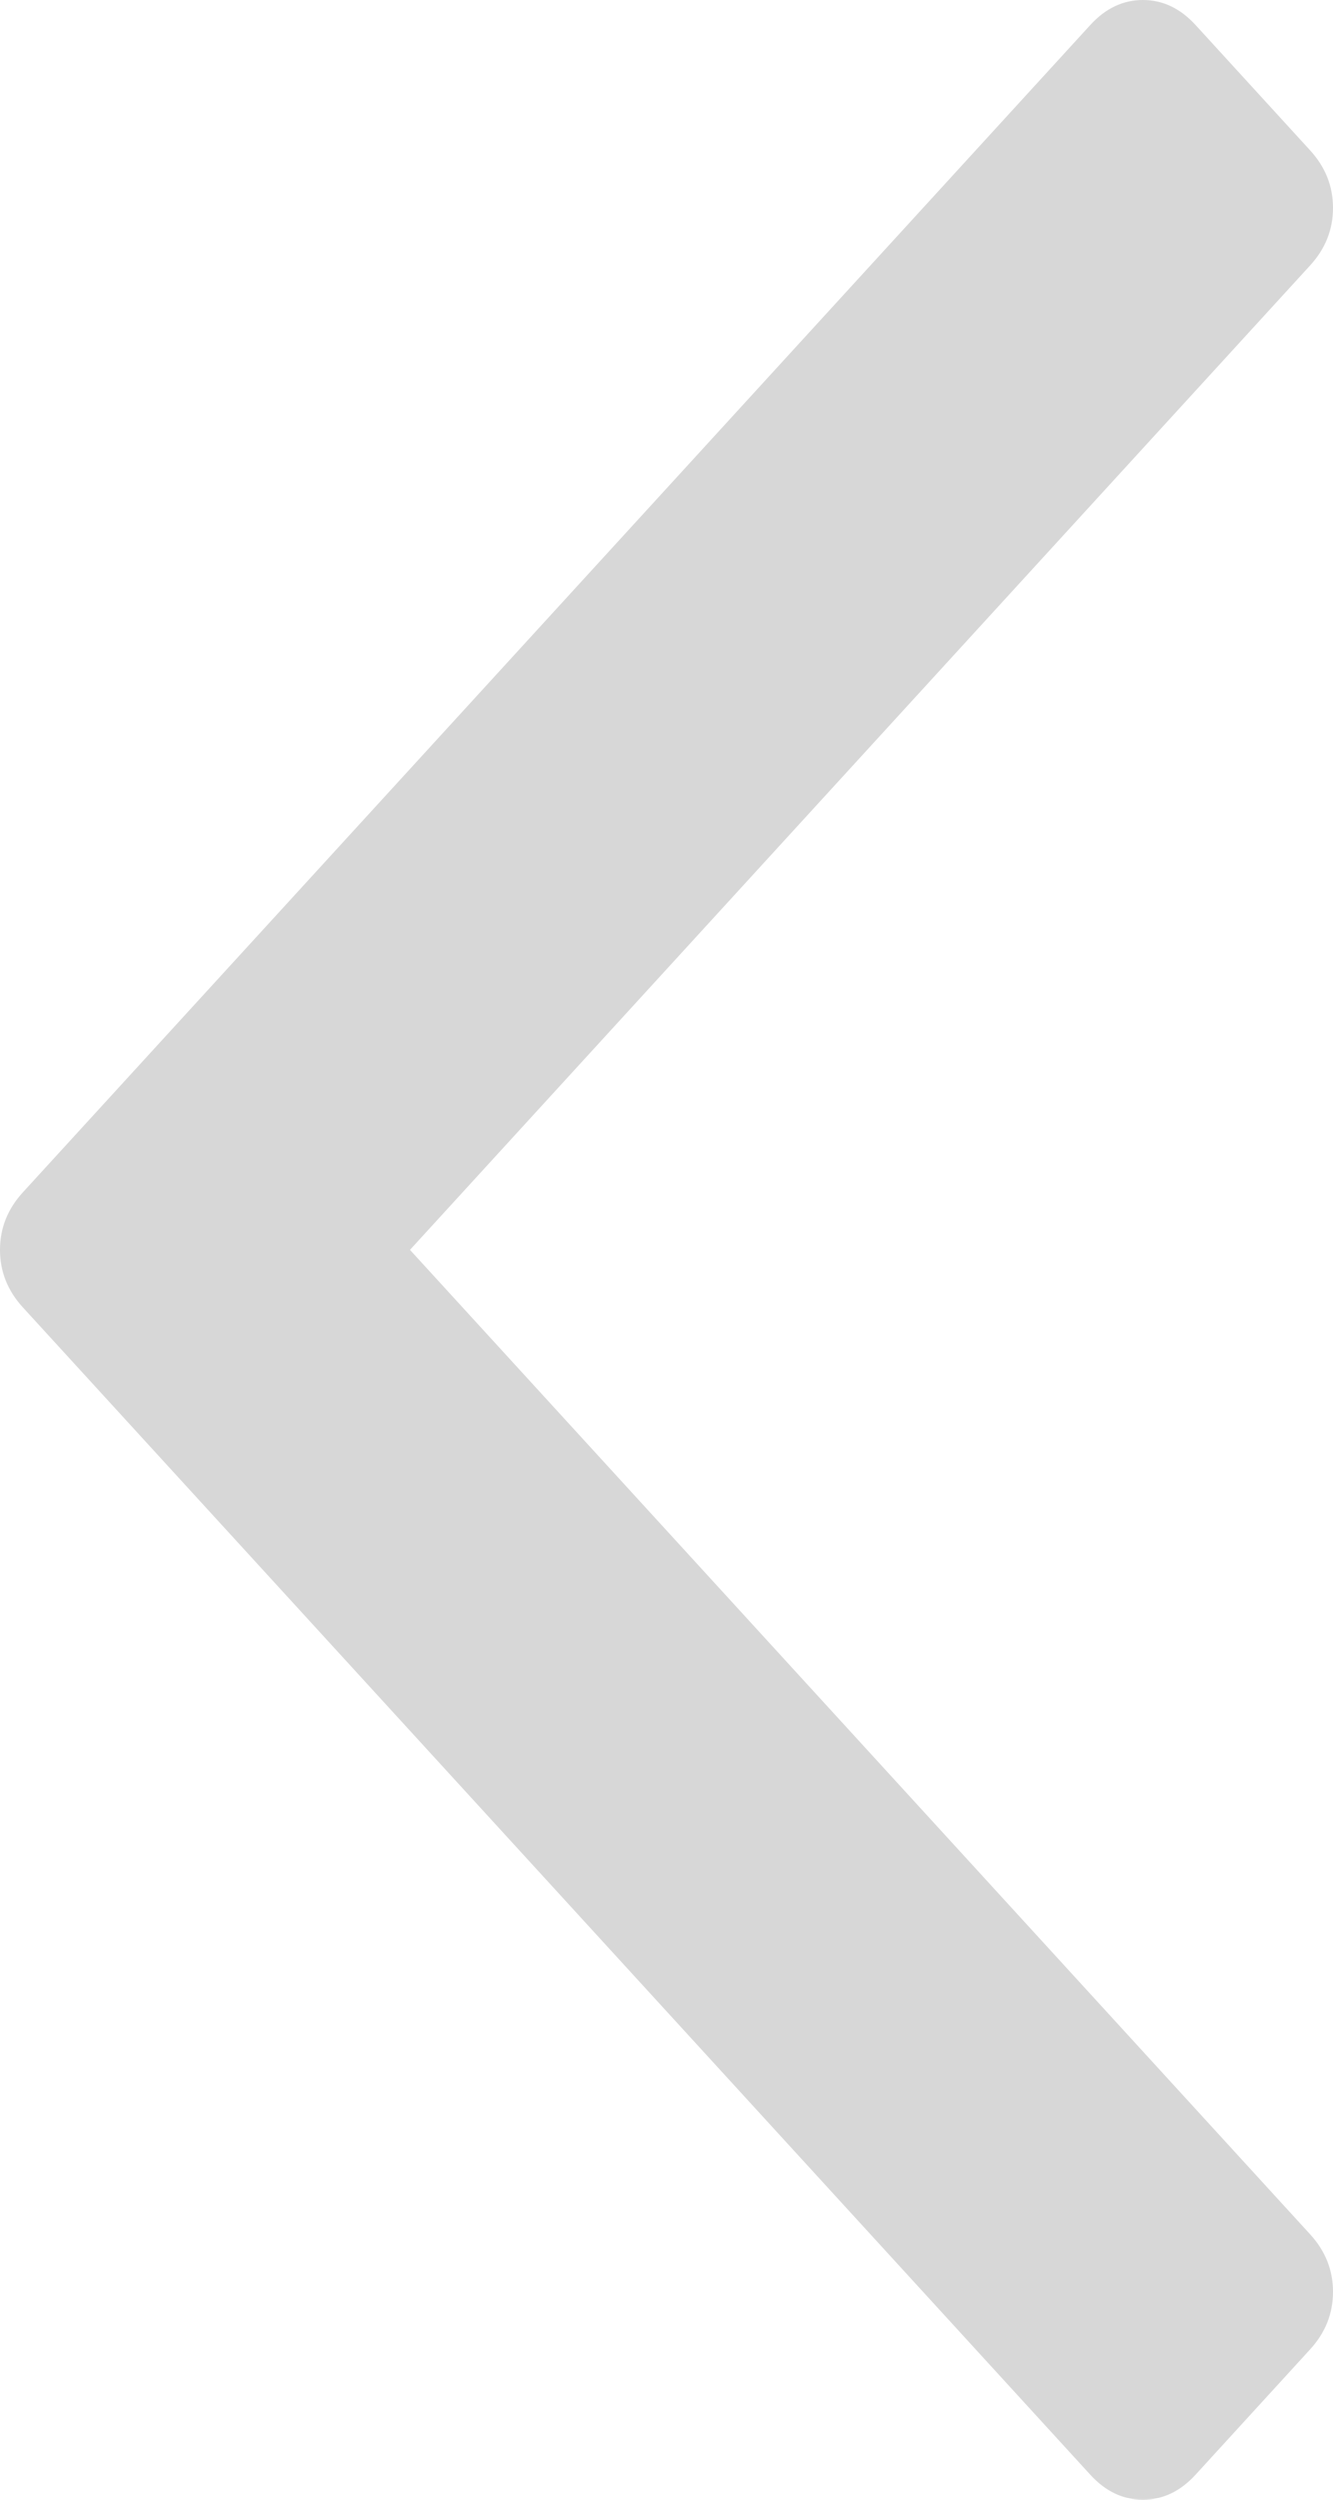 ﻿<?xml version="1.0" encoding="utf-8"?>
<svg version="1.1" xmlns:xlink="http://www.w3.org/1999/xlink" width="16px" height="30px" xmlns="http://www.w3.org/2000/svg">
  <g transform="matrix(1 0 0 1 -158 -1326 )">
    <path d="M 0.275 14.309  C 0.092 14.509  0 14.739  0 15  C 0 15.261  0.092 15.491  0.275 15.691  L 13.086 29.699  C 13.269 29.9  13.48 30  13.718 30  C 13.956 30  14.167 29.9  14.351 29.699  L 15.725 28.196  C 15.908 27.996  16 27.766  16 27.505  C 16 27.244  15.908 27.014  15.725 26.814  L 4.921 15  L 15.725 3.186  C 15.908 2.986  16 2.756  16 2.495  C 16 2.234  15.908 2.004  15.725 1.804  L 14.351 0.301  C 14.167 0.1  13.956 0  13.718 0  C 13.48 0  13.269 0.1  13.086 0.301  L 0.275 14.309  Z " fill-rule="nonzero" fill="#d7d7d7" stroke="none" transform="matrix(1 0 0 1 158 1326 )" />
  </g>
</svg>